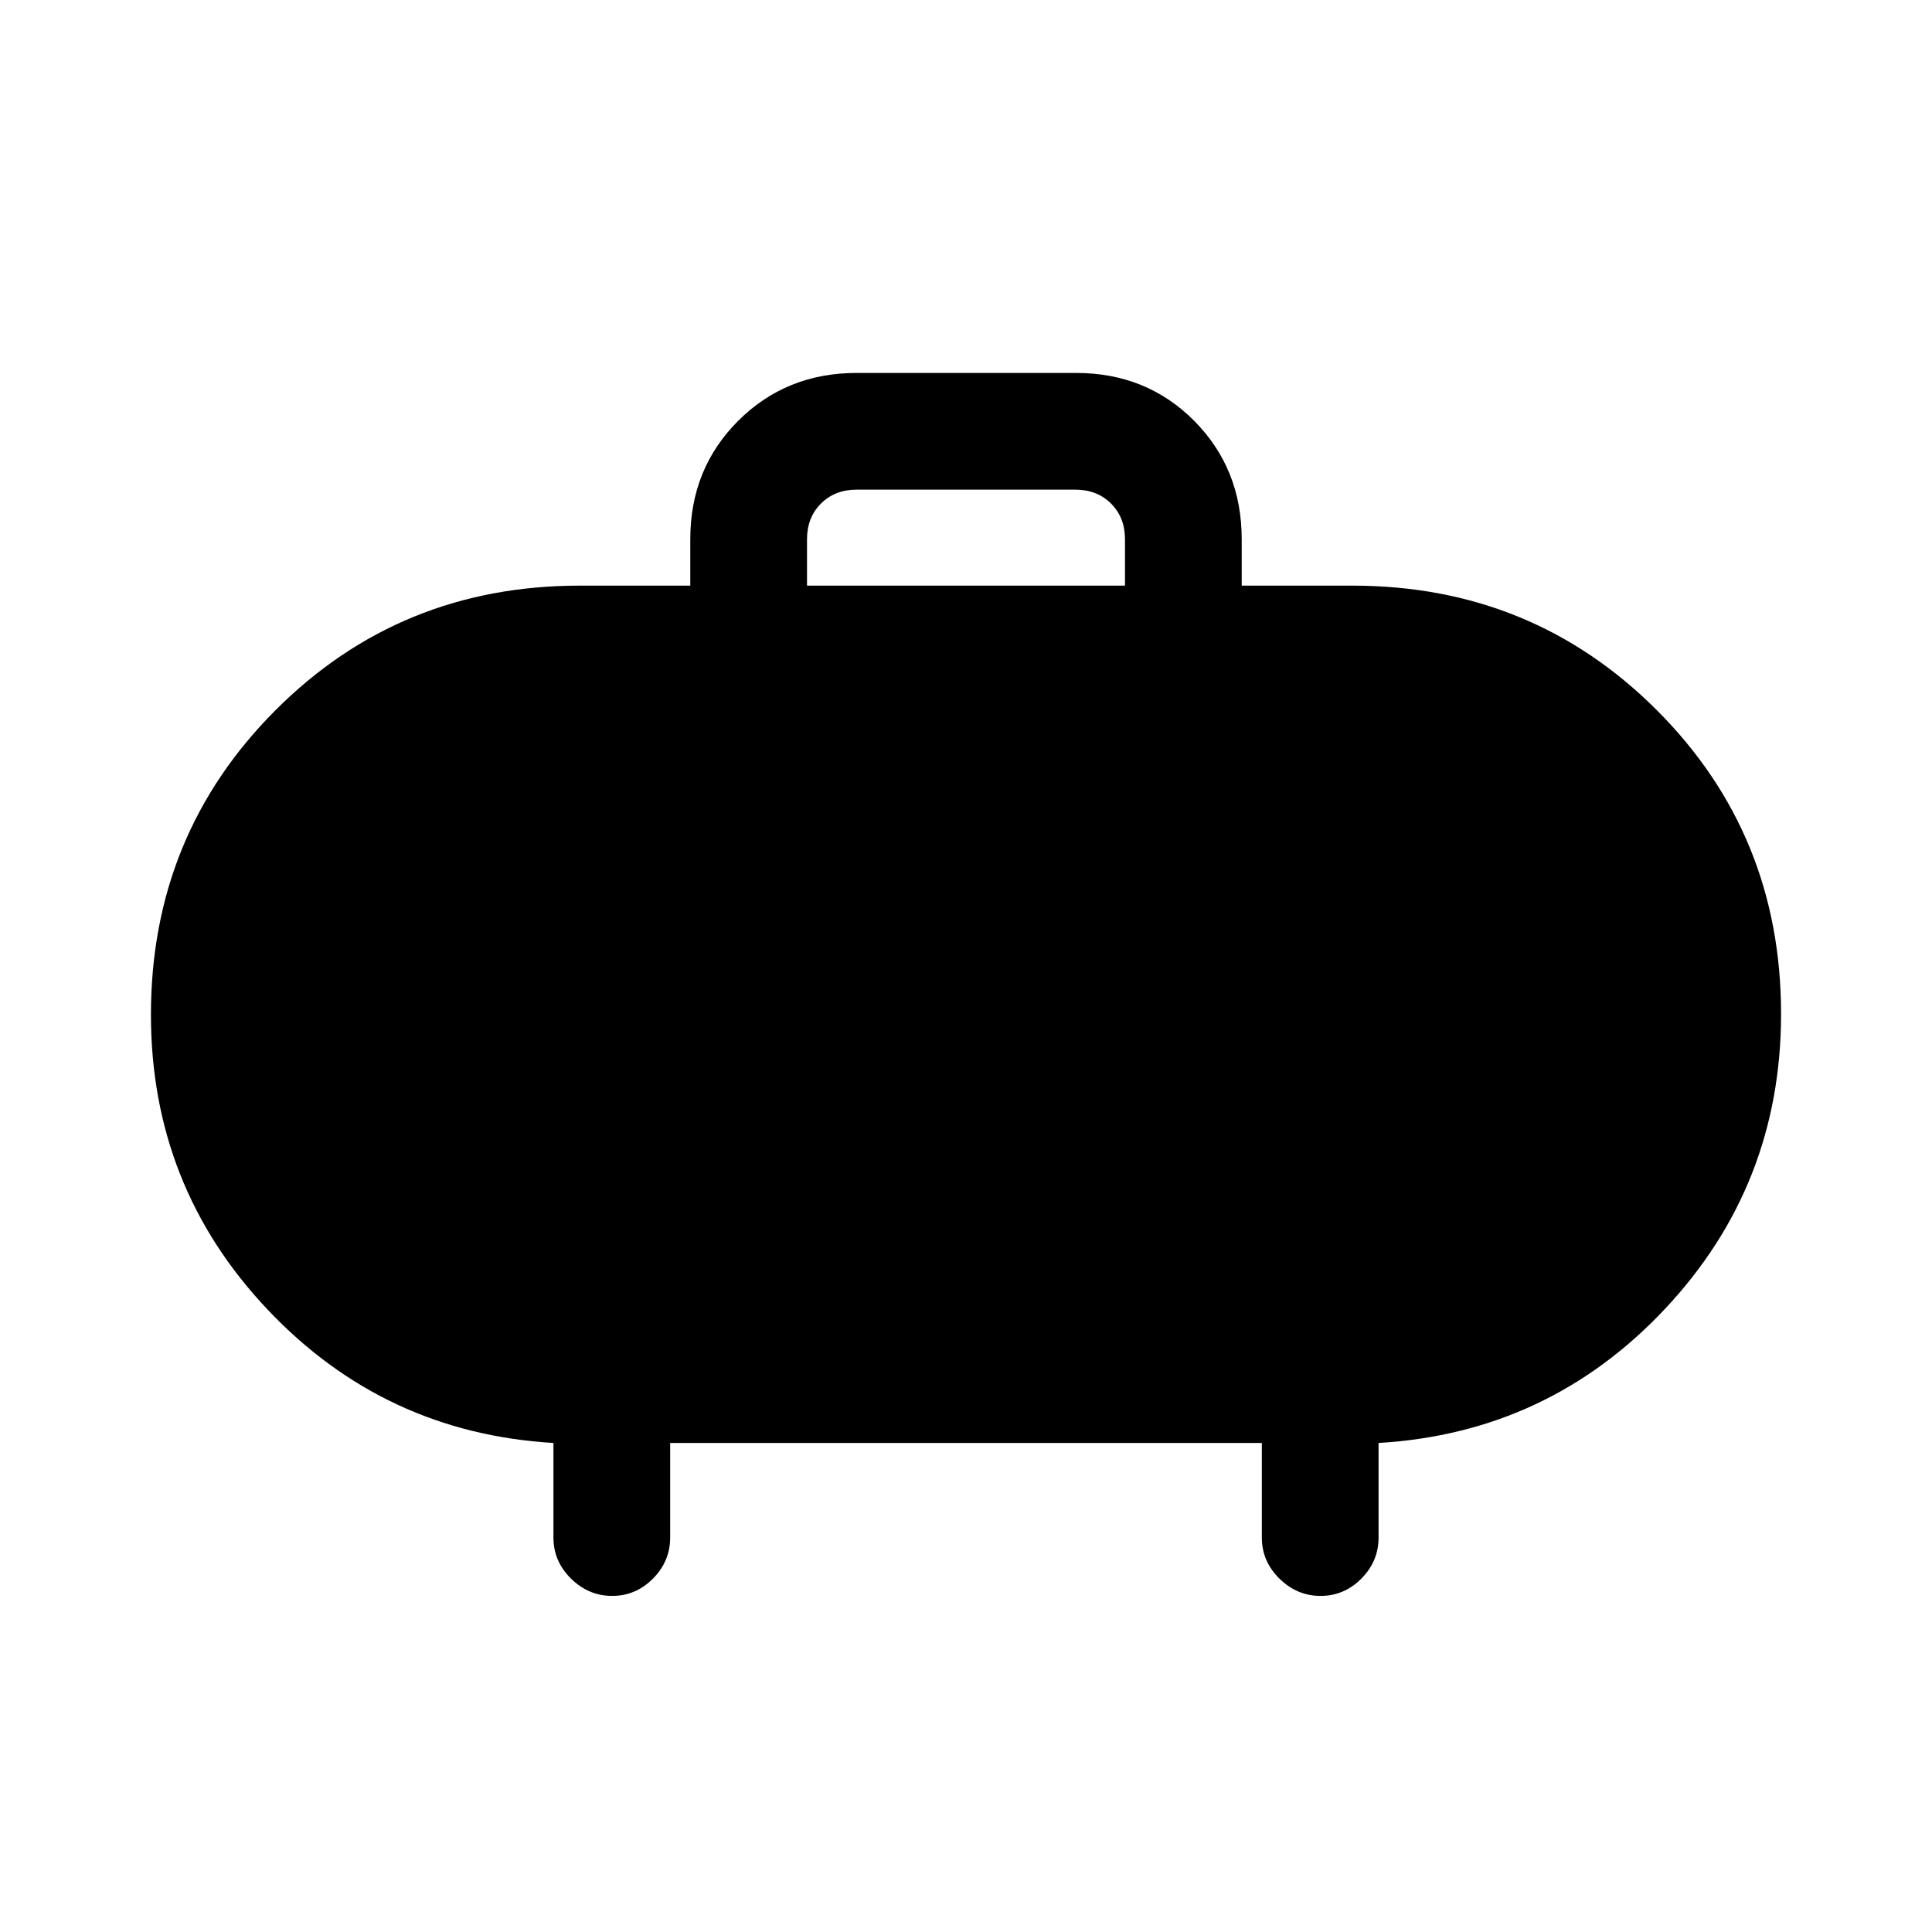<svg xmlns="http://www.w3.org/2000/svg" height="20" viewBox="0 -960 960 960" width="20"><path d="M401-669h158v-23.08q0-10.77-6.92-17.69-6.93-6.92-17.7-6.92H425.62q-10.77 0-17.7 6.92-6.92 6.92-6.92 17.69V-669Zm-68 426v47q0 11.8-8.55 20.4-8.54 8.6-20.27 8.6-11.72 0-20.45-8.6Q275-184.2 275-196v-47q-84.08-5-142.04-66.28Q75-370.56 75-455.82q0-89.26 61.83-151.22Q198.67-669 288-669h55v-23.08q0-35.04 23.81-58.83 23.82-23.78 58.89-23.78h108.95q35.08 0 58.71 23.78Q617-727.12 617-692.08V-669h55q89.33 0 151.17 61.78Q885-545.44 885-456.18q0 85.26-57.83 146.72Q769.33-248 685-243v47q0 11.8-8.55 20.4-8.54 8.6-20.27 8.6-11.72 0-20.45-8.6Q627-184.2 627-196v-47H333Z"/></svg>